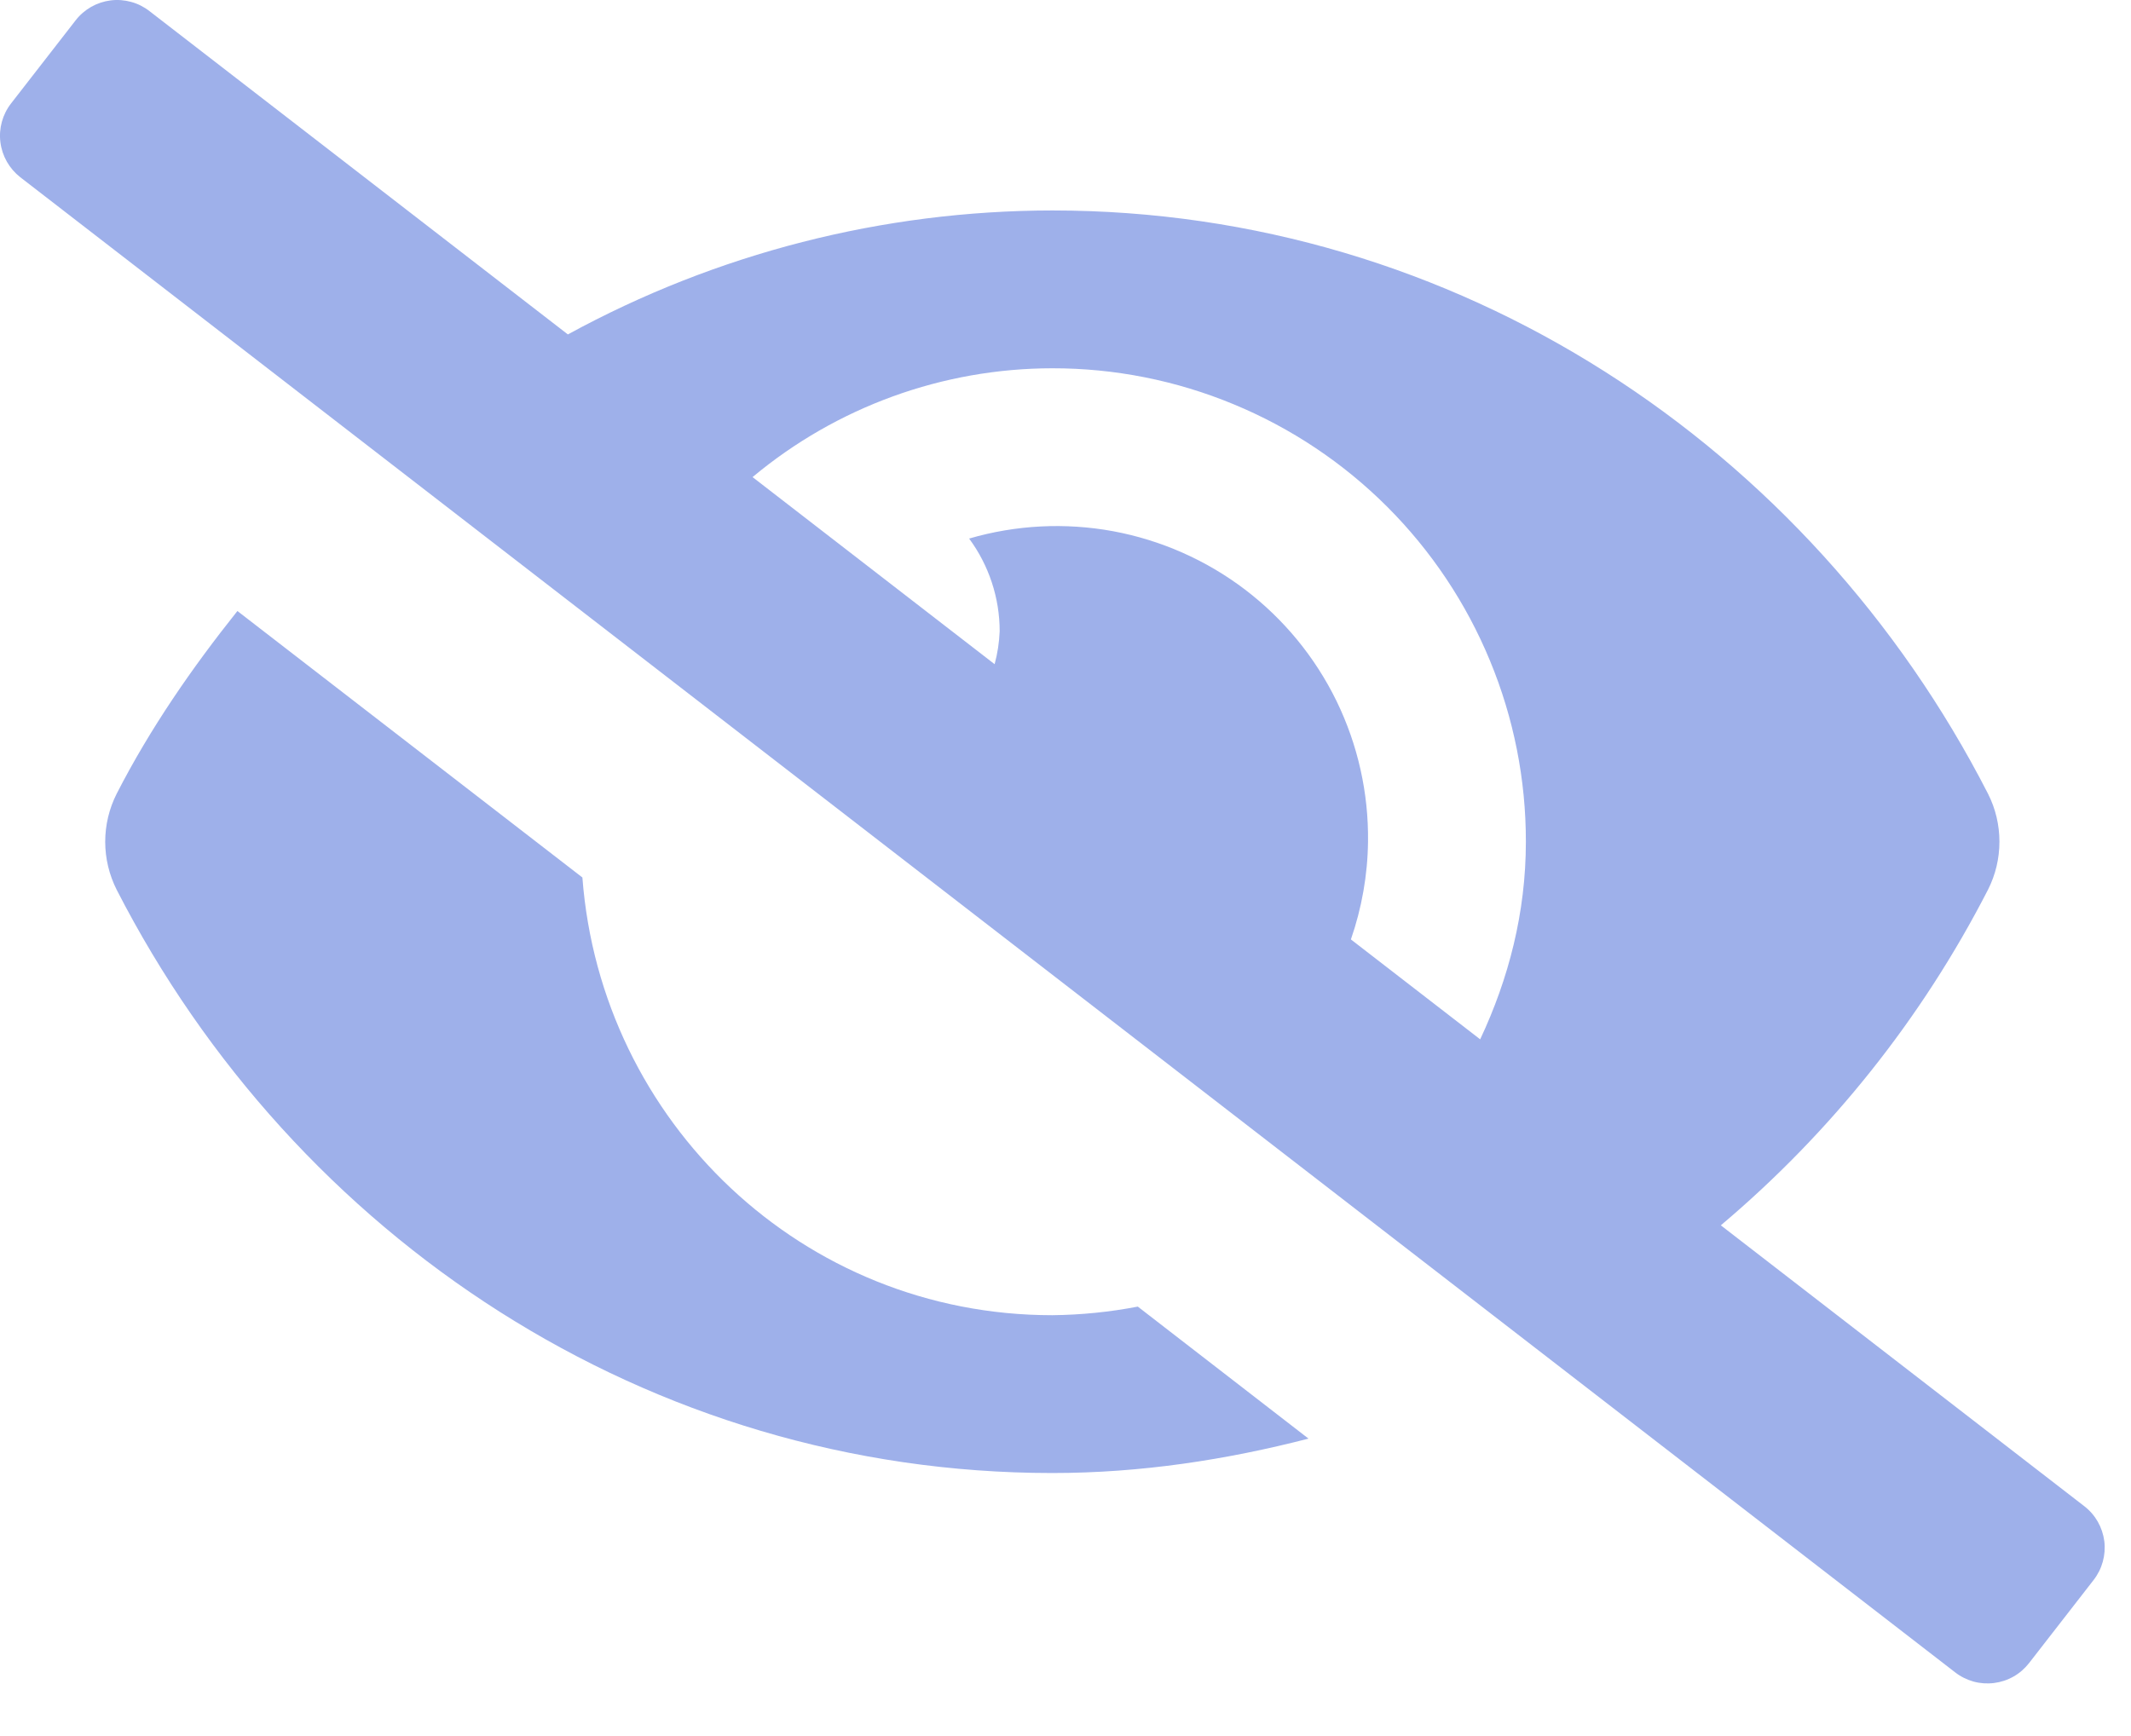 <svg width="27" height="22" viewBox="0 0 27 22" fill="none" xmlns="http://www.w3.org/2000/svg">
<path d="M13.333 16.667C10.173 16.667 7.614 14.22 7.379 11.12L3.008 7.743C2.434 8.463 1.905 9.226 1.478 10.059C1.383 10.247 1.333 10.456 1.333 10.667C1.333 10.878 1.383 11.086 1.478 11.275C3.738 15.684 8.211 18.667 13.333 18.667C14.454 18.667 15.536 18.5 16.579 18.231L14.416 16.558C14.059 16.627 13.697 16.663 13.333 16.667ZM26.409 19.088L21.803 15.528C23.202 14.348 24.353 12.903 25.188 11.275C25.284 11.086 25.333 10.878 25.333 10.666C25.333 10.455 25.284 10.247 25.188 10.058C22.929 5.65 18.455 2.667 13.333 2.667C11.188 2.669 9.078 3.209 7.195 4.238L1.894 0.141C1.825 0.087 1.746 0.047 1.661 0.024C1.577 0.001 1.489 -0.006 1.402 0.005C1.315 0.016 1.231 0.044 1.155 0.087C1.079 0.131 1.012 0.188 0.958 0.258L0.14 1.311C0.032 1.45 -0.017 1.627 0.005 1.802C0.027 1.978 0.118 2.137 0.257 2.246L24.772 21.193C24.841 21.247 24.921 21.286 25.005 21.31C25.089 21.333 25.178 21.339 25.265 21.328C25.351 21.317 25.435 21.29 25.512 21.246C25.588 21.203 25.654 21.145 25.708 21.076L26.526 20.023C26.635 19.883 26.683 19.706 26.662 19.531C26.639 19.355 26.549 19.196 26.409 19.088ZM18.754 13.171L17.116 11.905C17.254 11.507 17.328 11.088 17.333 10.667C17.341 10.049 17.204 9.439 16.934 8.884C16.663 8.329 16.266 7.845 15.774 7.471C15.283 7.098 14.711 6.845 14.104 6.732C13.496 6.62 12.871 6.652 12.279 6.825C12.53 7.165 12.666 7.577 12.666 8C12.66 8.141 12.639 8.281 12.602 8.417L9.535 6.046C10.601 5.156 11.945 4.668 13.333 4.667C14.121 4.666 14.902 4.821 15.63 5.123C16.358 5.424 17.02 5.866 17.577 6.423C18.134 6.98 18.576 7.642 18.877 8.37C19.179 9.098 19.334 9.879 19.333 10.667C19.333 11.568 19.113 12.408 18.754 13.171V13.171Z" fill="#9EB0EA"/>
</svg>
